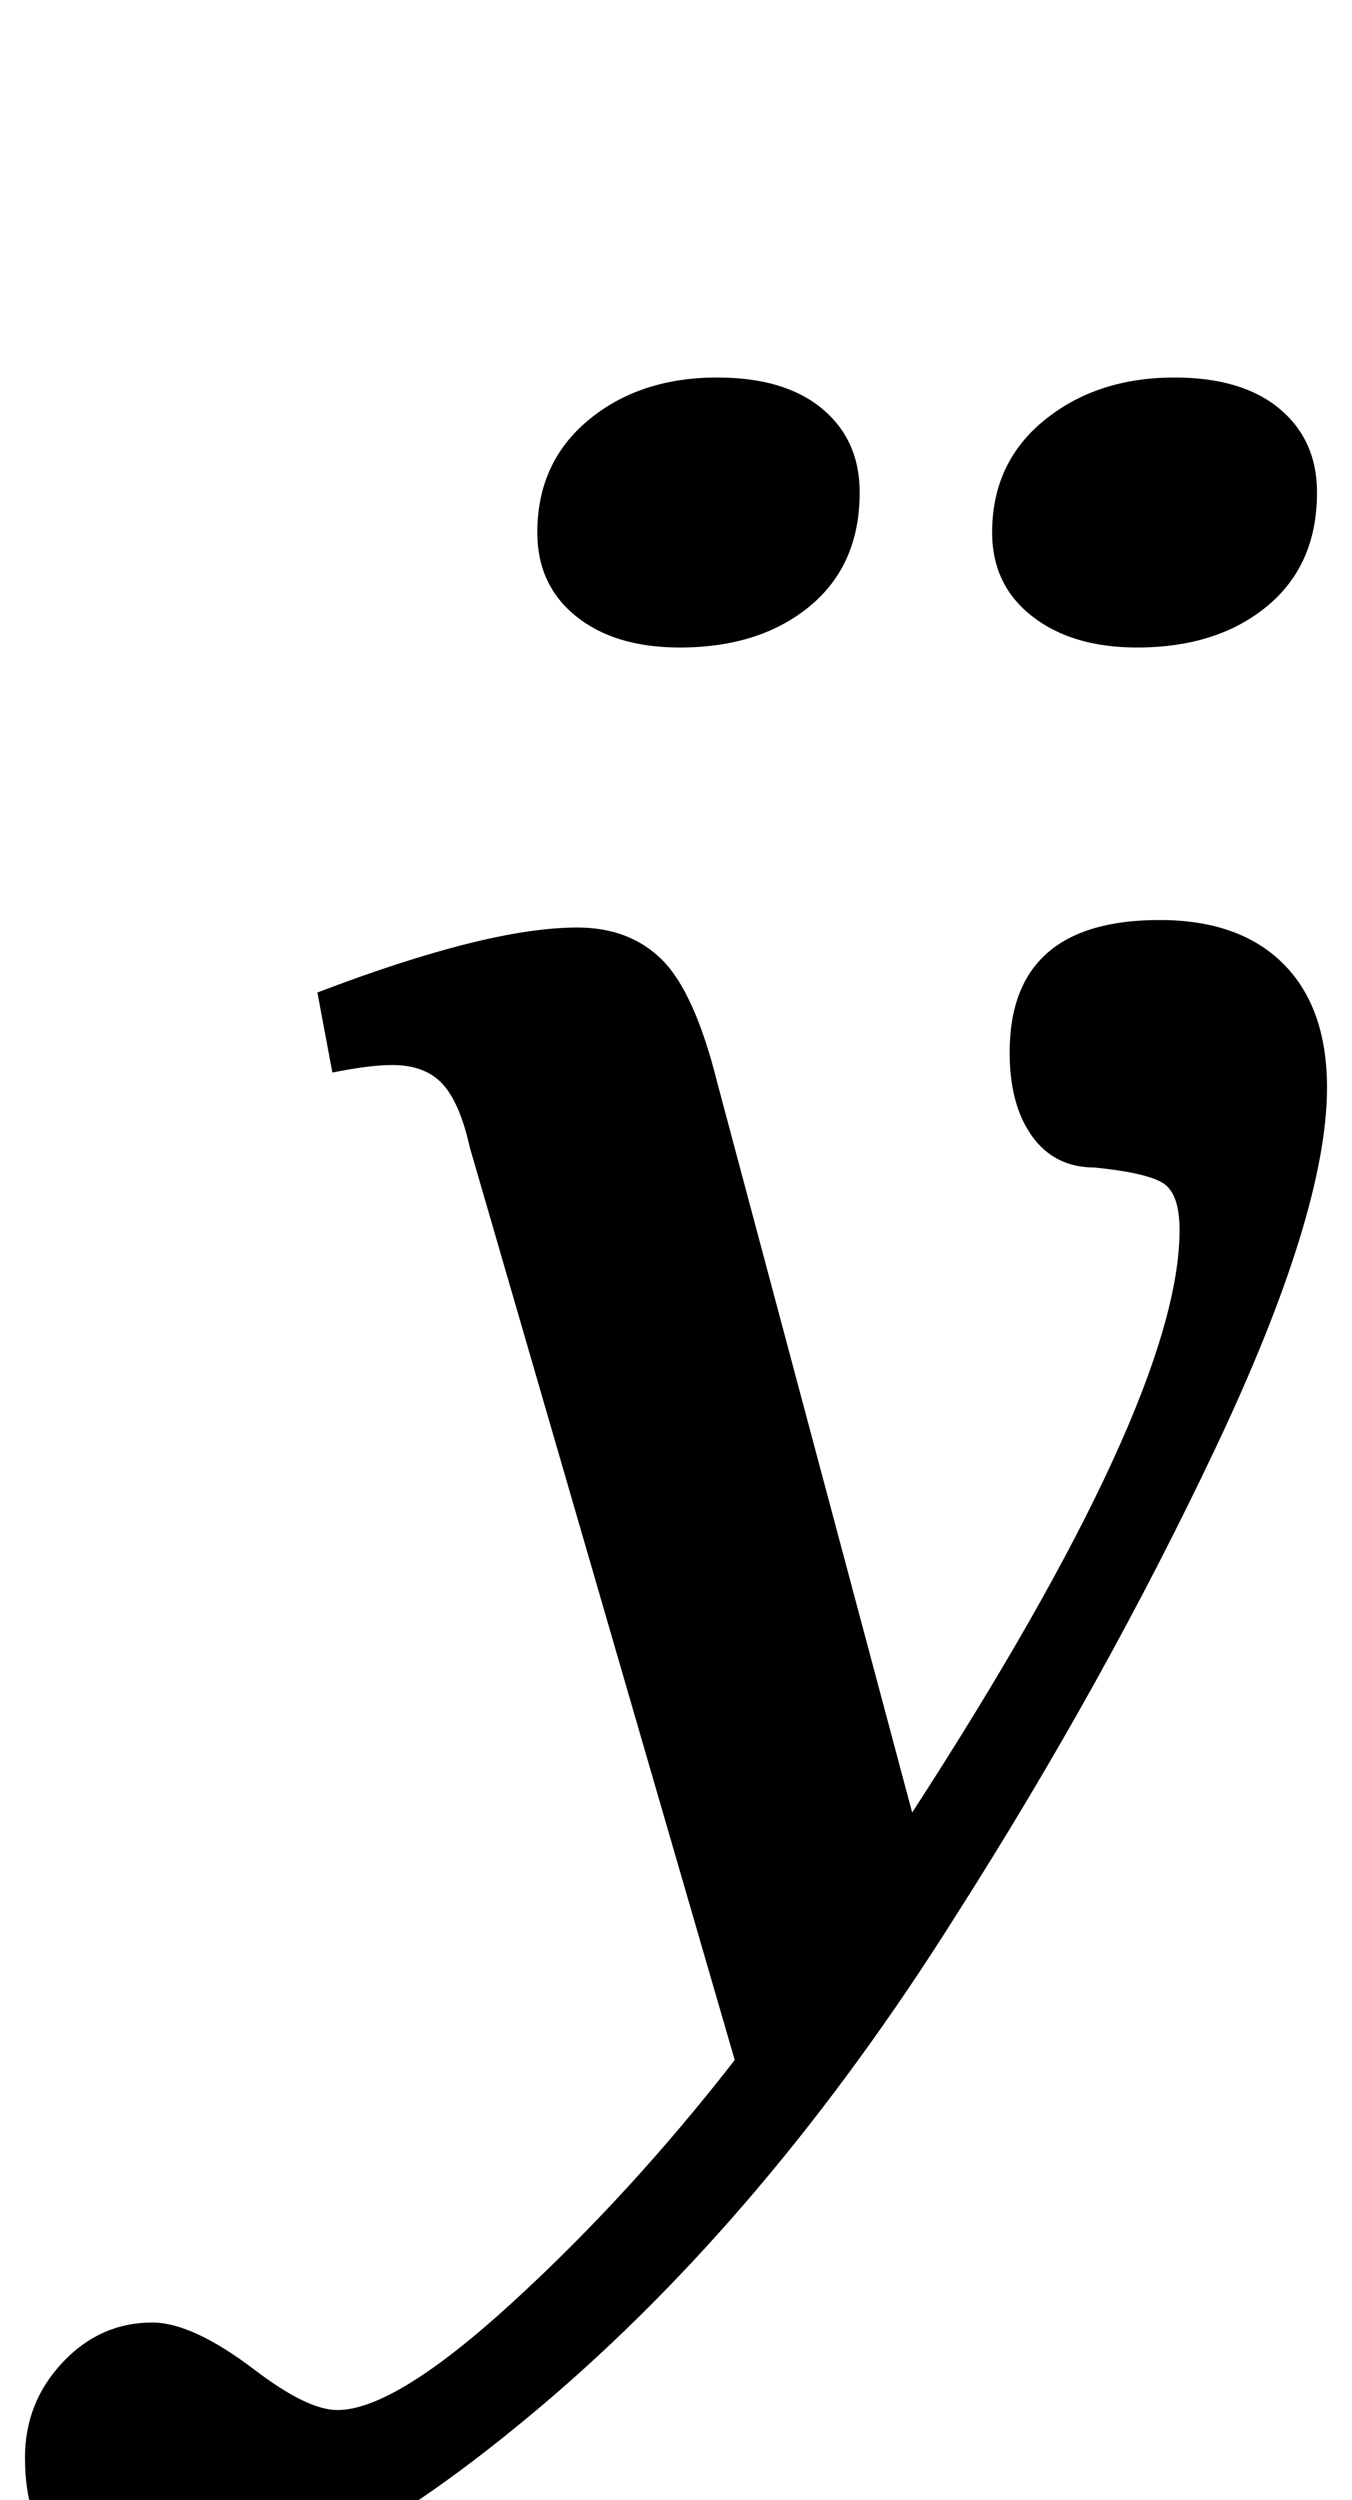 <?xml version="1.0" standalone="no"?>
<!DOCTYPE svg PUBLIC "-//W3C//DTD SVG 1.1//EN" "http://www.w3.org/Graphics/SVG/1.1/DTD/svg11.dtd" >
<svg xmlns="http://www.w3.org/2000/svg" xmlns:xlink="http://www.w3.org/1999/xlink" version="1.1" viewBox="-120 0 541 1000">
  <g transform="matrix(1 0 0 -1 0 800)">
   <path fill="currentColor"
d="M-93.5 -225.5q-16.5 13.5 -16.5 42.5q0 22 15 38t36 16q16 0 41 -19q21 -16 33 -16q23 0 70 43t89 97l-106 365q-4 18 -11 25.5t-20 7.5q-9 0 -24 -3l-6 32q68 26 104 26q21 0 34 -13t22 -49l78 -292q107 165 107 233q0 15 -7 19t-27 6q-16 0 -25 12.5t-9 33.5
q0 53 60 53q32 0 49.5 -17.5t17.5 -49.5q0 -50 -44.5 -144t-104.5 -188q-75 -119 -165.5 -195.5t-146.5 -76.5q-27 0 -43.5 13.5zM293 553.5q-16 12.5 -16 33.5q0 28 21 45t52 17q27 0 42 -12.5t15 -33.5q0 -29 -20 -45.5t-52 -16.5q-26 0 -42 12.5zM110.5 553.5
q-15.5 12.5 -15.5 33.5q0 28 20.5 45t51.5 17q27 0 42 -12.5t15 -33.5q0 -29 -20 -45.5t-52 -16.5q-26 0 -41.5 12.5z" />
  </g>

</svg>
